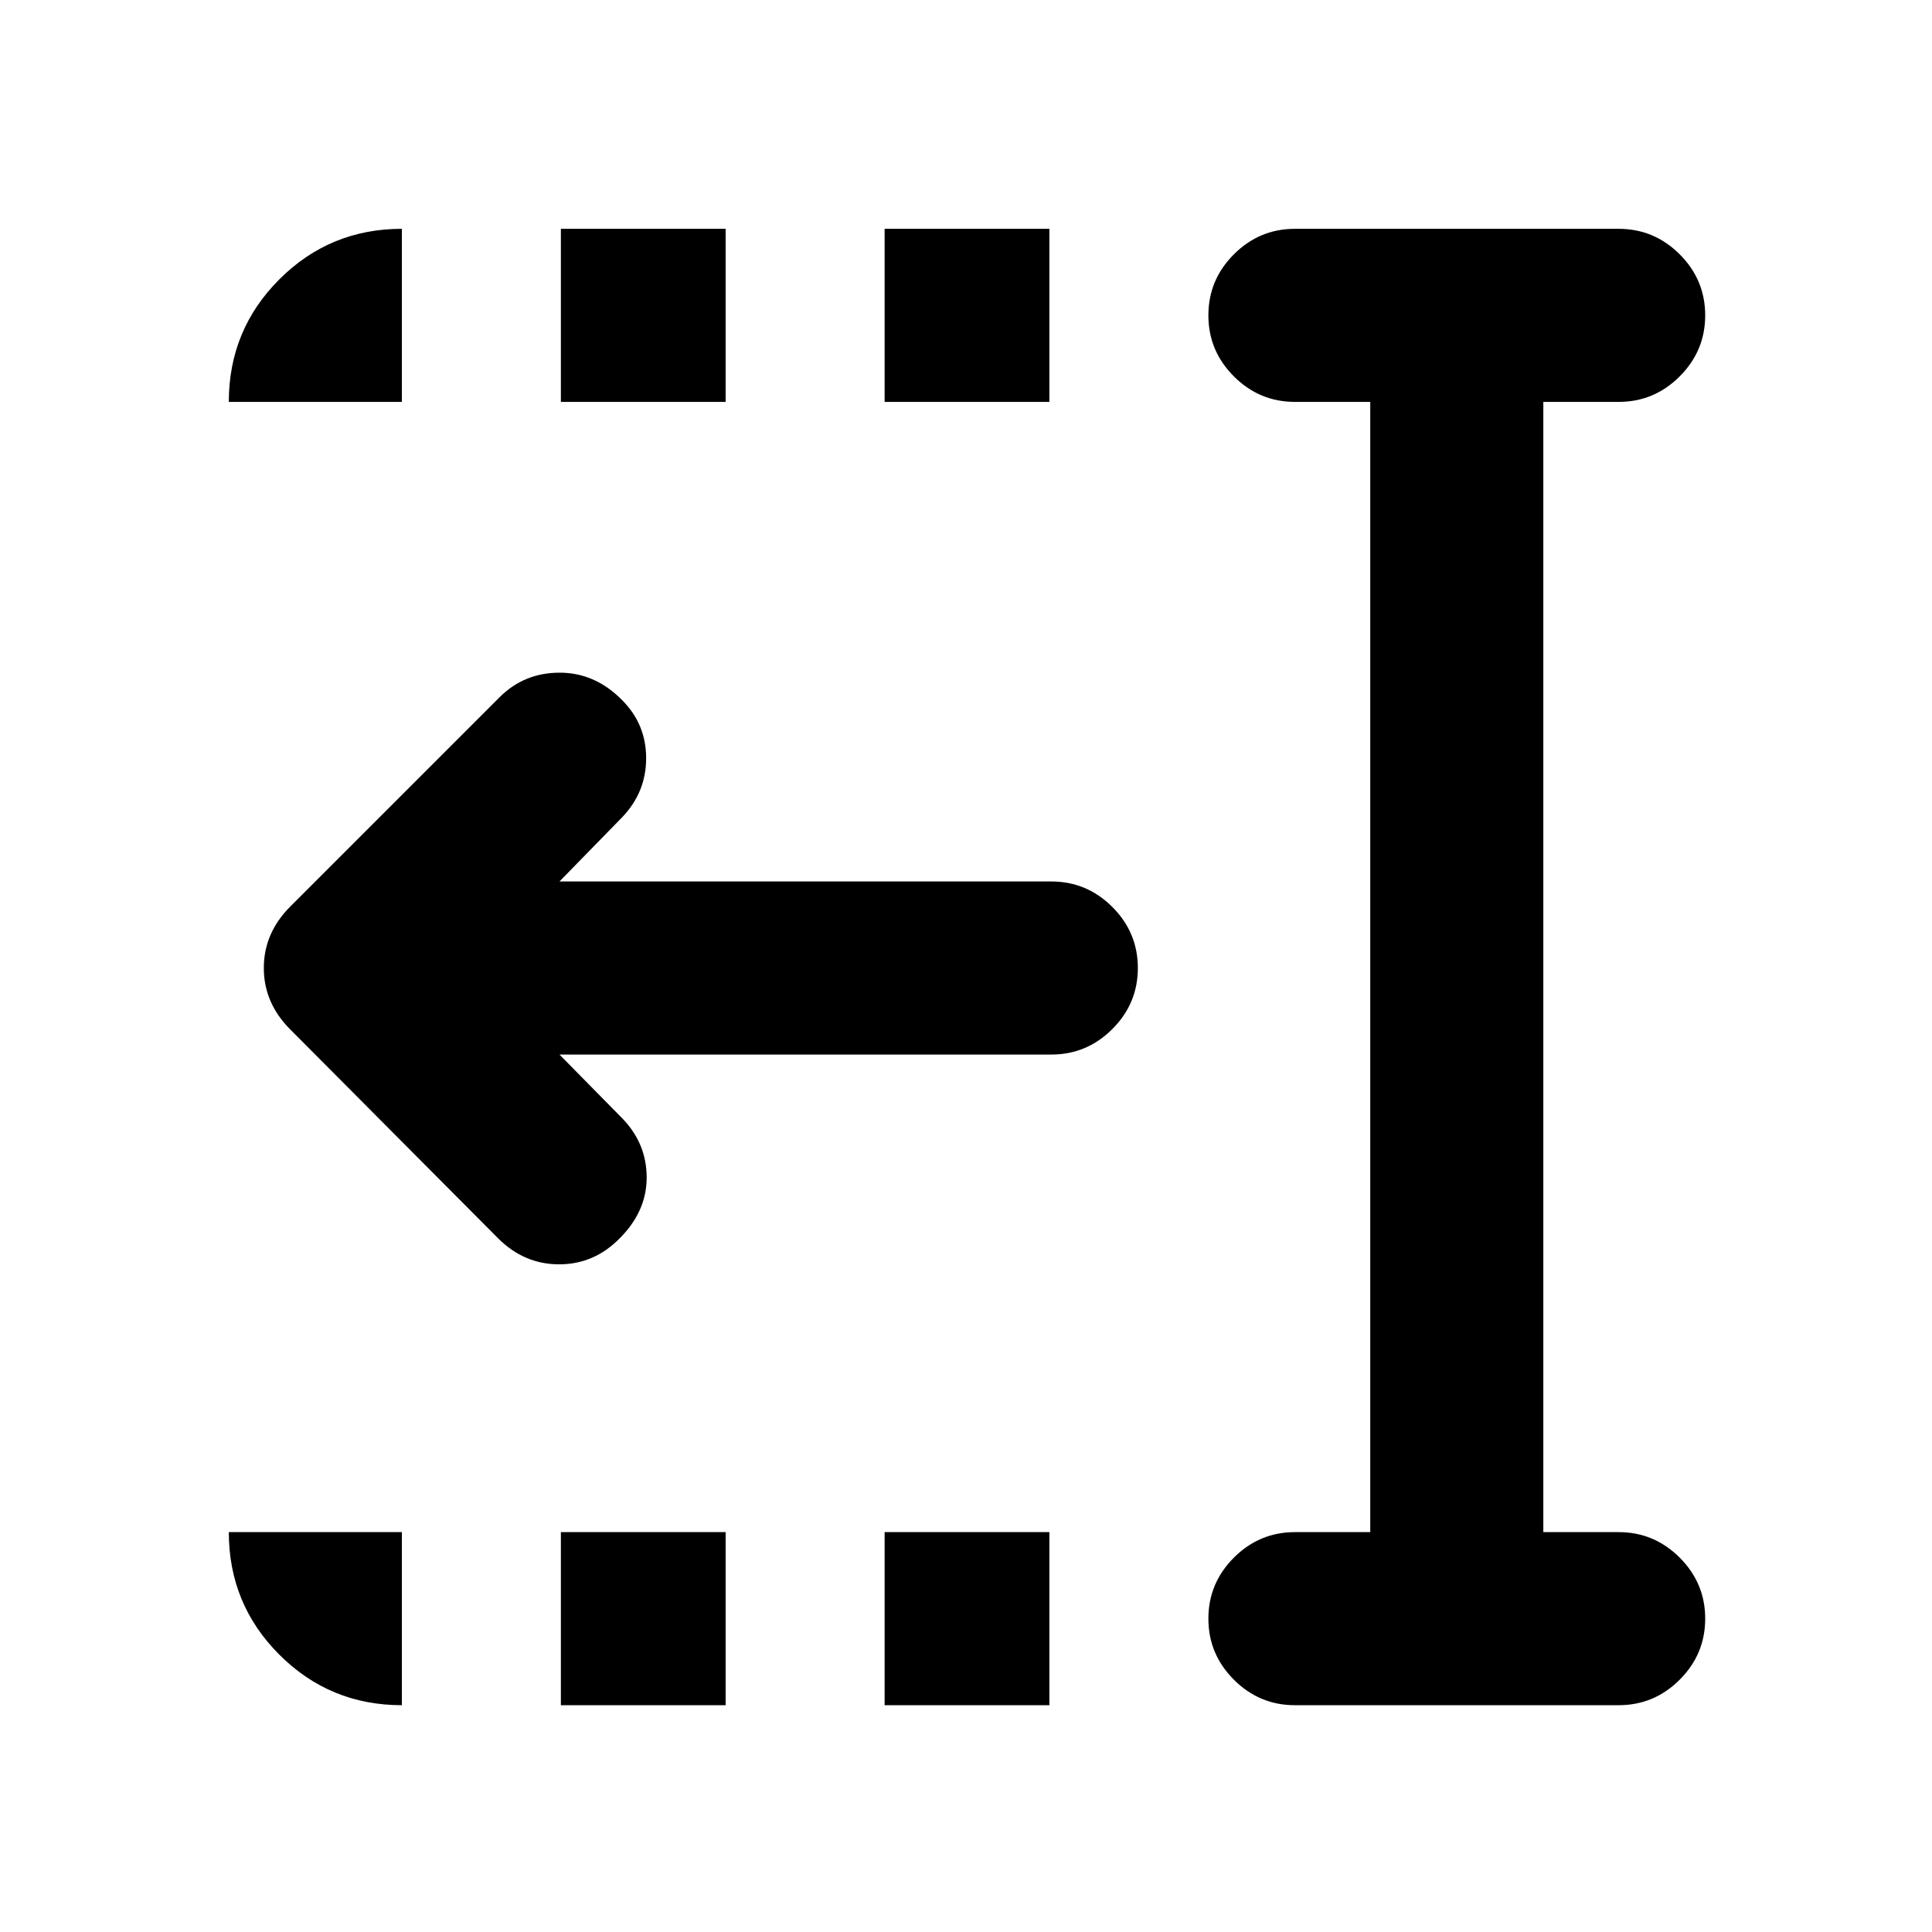 <svg xmlns="http://www.w3.org/2000/svg" height="24" viewBox="0 96 960 960" width="24"><path d="M439.565 295.696v-86.001h81.87v86.001h-81.87Zm0 647.609v-86.001h81.87v86.001h-81.87ZM278.696 295.696v-86.001h81.869v86.001h-81.869Zm0 647.609v-86.001h81.869v86.001h-81.869Zm-31.175-231.979-103.26-103.761Q131.087 594.391 131.087 577q0-17.391 13.174-30.565l104-104q12.174-12.174 29.815-12.185 17.641-.011 31.054 13.641 11.935 11.935 11.935 28.859t-11.935 29.359L278 534h244.391q17.653 0 30.327 12.674 12.673 12.674 12.673 30.326t-12.673 30.326Q540.044 620 522.391 620H278l31.391 31.891q11.935 12.435 11.935 29.229 0 16.793-13.413 30.206-12.674 12.913-30.076 12.913t-30.316-12.913Zm395.914 231.979q-17.652 0-30.326-12.674t-12.674-30.326q0-17.653 12.674-30.327 12.674-12.674 30.326-12.674h37.435V295.696h-37.435q-17.652 0-30.326-12.674t-12.674-30.327q0-17.652 12.674-30.326t30.326-12.674h160.87q17.652 0 30.326 12.674t12.674 30.326q0 17.653-12.674 30.327-12.674 12.674-30.326 12.674H766.87v561.608h37.435q17.652 0 30.326 12.674t12.674 30.327q0 17.652-12.674 30.326t-30.326 12.674h-160.87Zm-529.74-647.609q0-35.783 25.109-60.892t60.892-25.109v86.001h-86.001Zm86.001 647.609q-35.783 0-60.892-25.109t-25.109-60.892h86.001v86.001Z"/></svg>